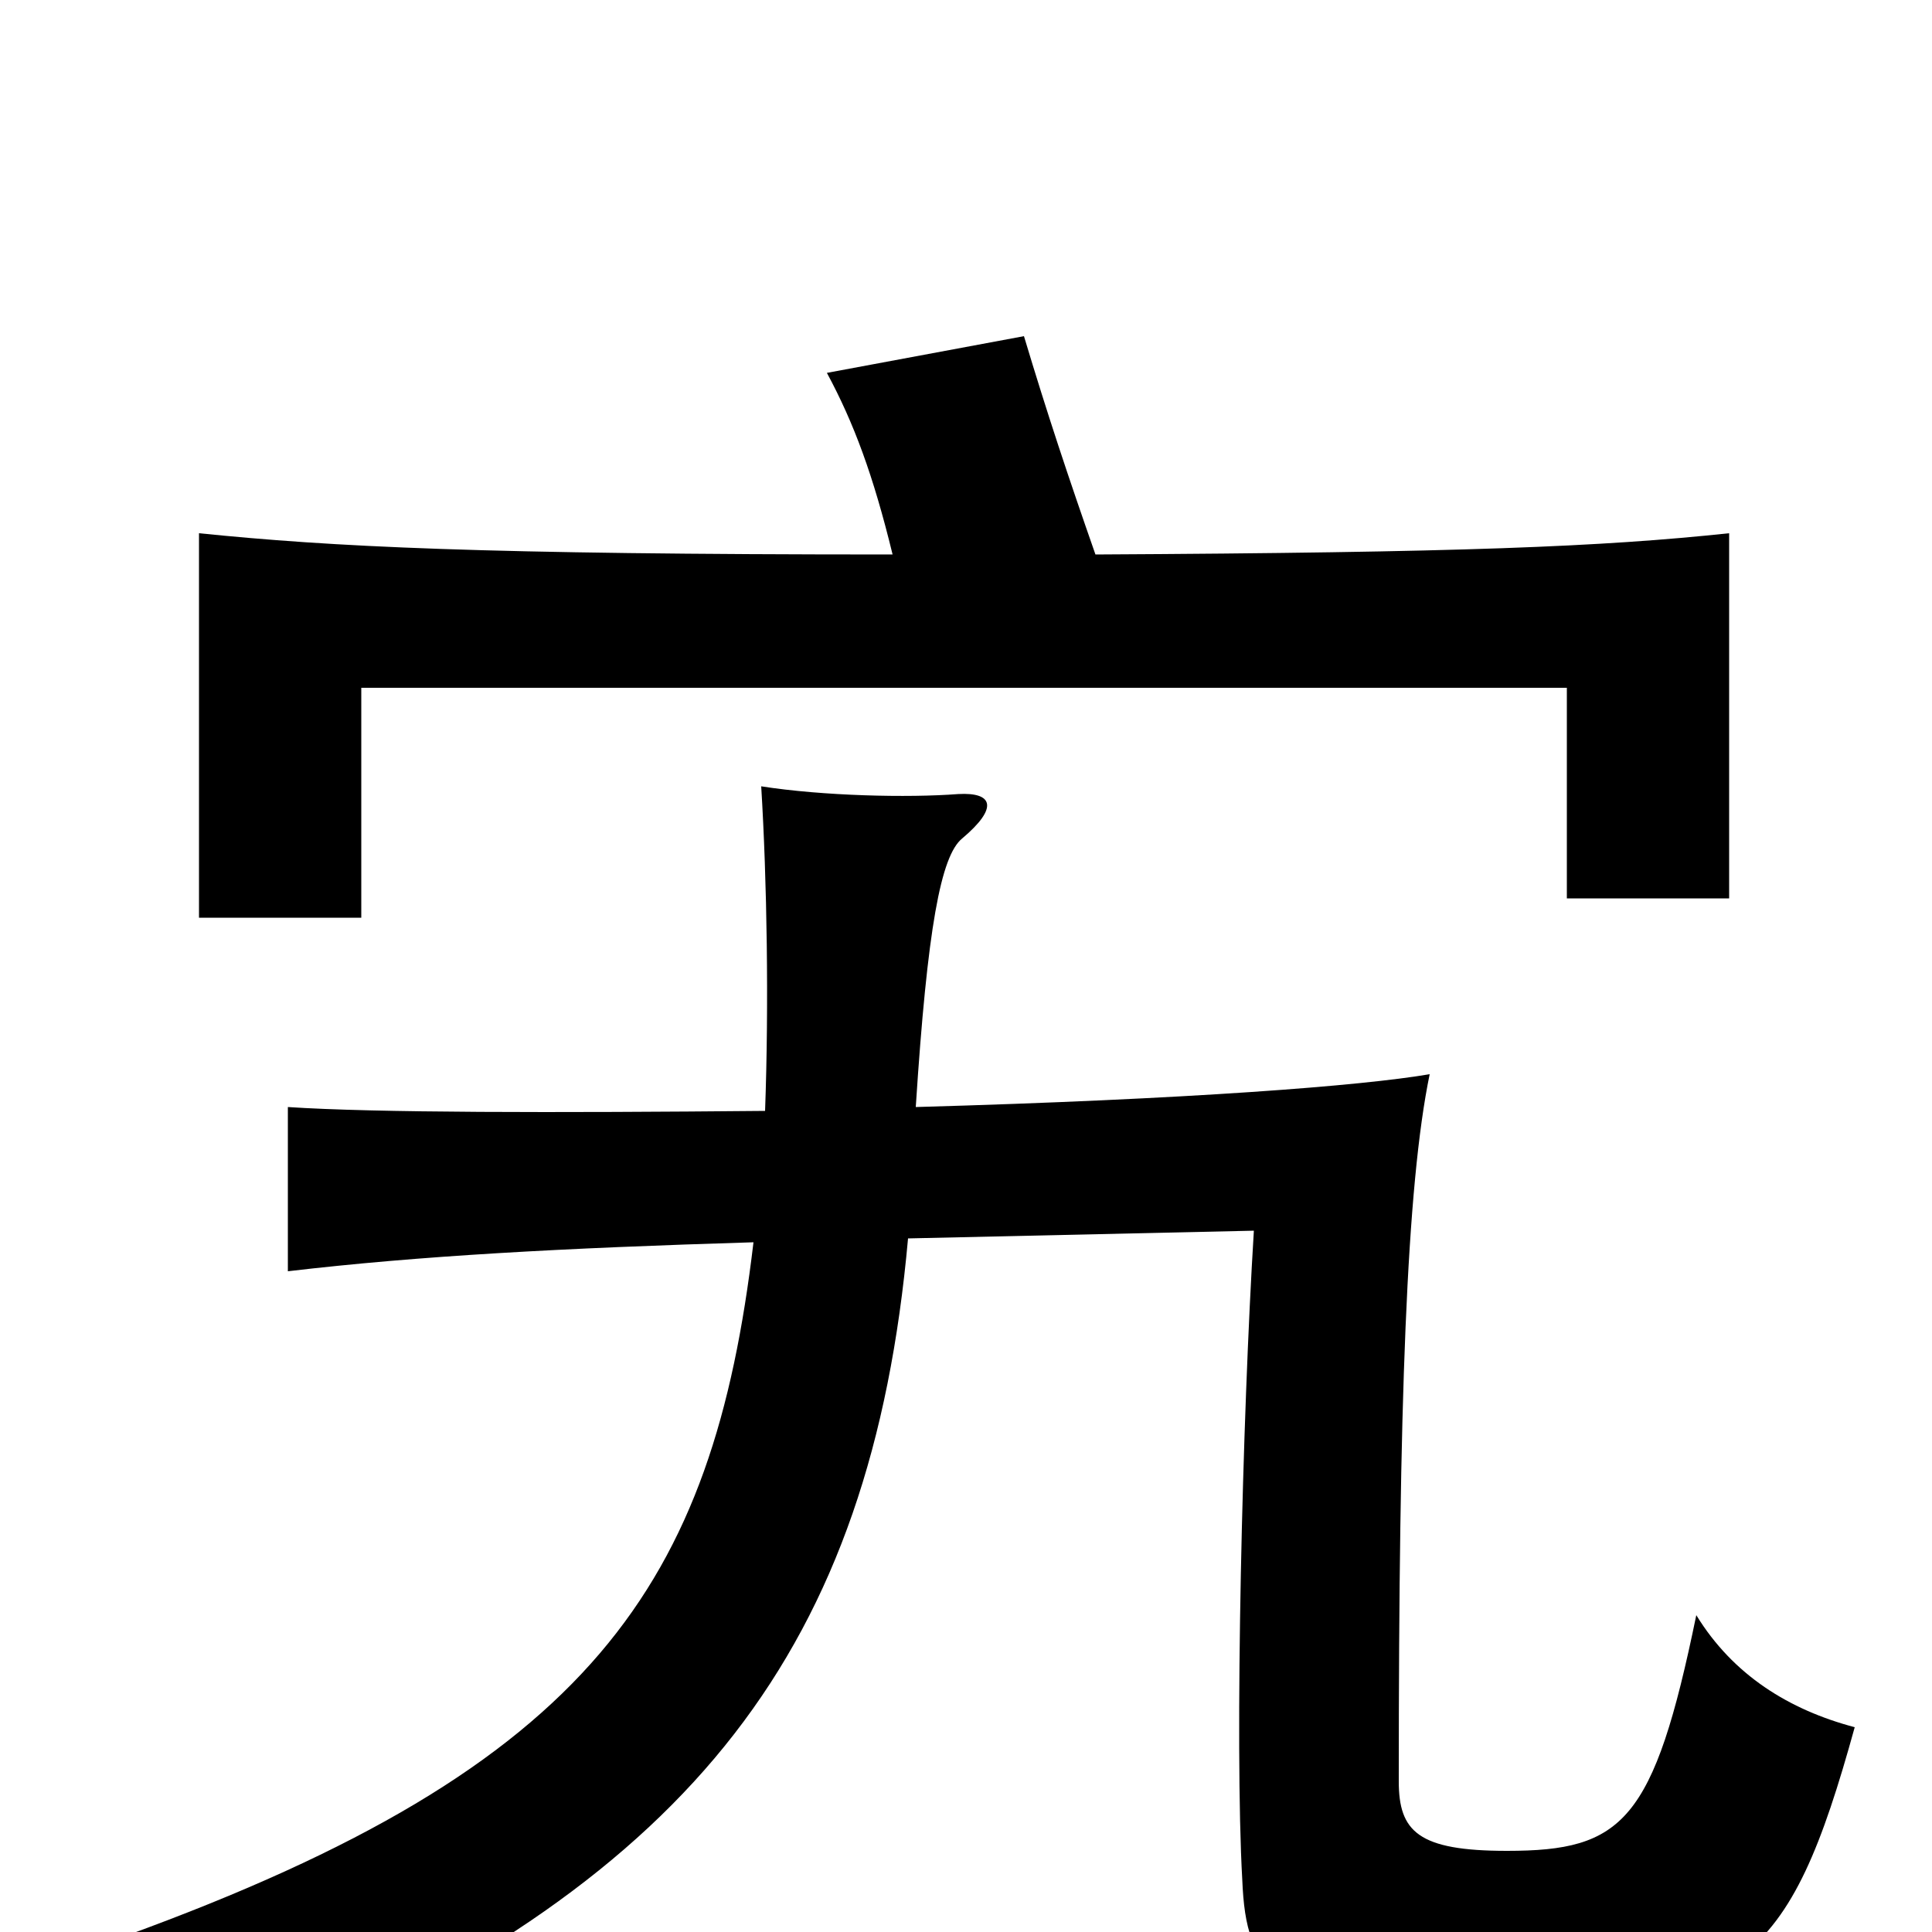 <svg xmlns="http://www.w3.org/2000/svg" viewBox="0 -1000 1000 1000">
	<path fill="#000000" d="M462 -713C248 -713 172 -717 103 -724V-525H187V-644H811V-535H895V-724C829 -717 757 -714 567 -713C553 -753 542 -786 530 -826L428 -807C442 -781 452 -754 462 -713ZM470 -359L649 -363C643 -266 639 -97 643 -27C645 22 659 39 765 39C902 39 926 17 960 -106C926 -115 897 -133 878 -164C856 -57 840 -42 780 -42C734 -42 724 -52 724 -78C724 -274 728 -386 740 -444C705 -438 616 -431 474 -427C480 -520 487 -557 498 -566C517 -582 514 -590 496 -589C470 -587 426 -588 394 -593C397 -544 398 -480 396 -425C287 -424 194 -424 149 -427V-342C217 -350 291 -354 390 -357C369 -180 307 -86 65 2C105 21 129 41 141 66C359 -29 451 -147 470 -359Z"/>
</svg>